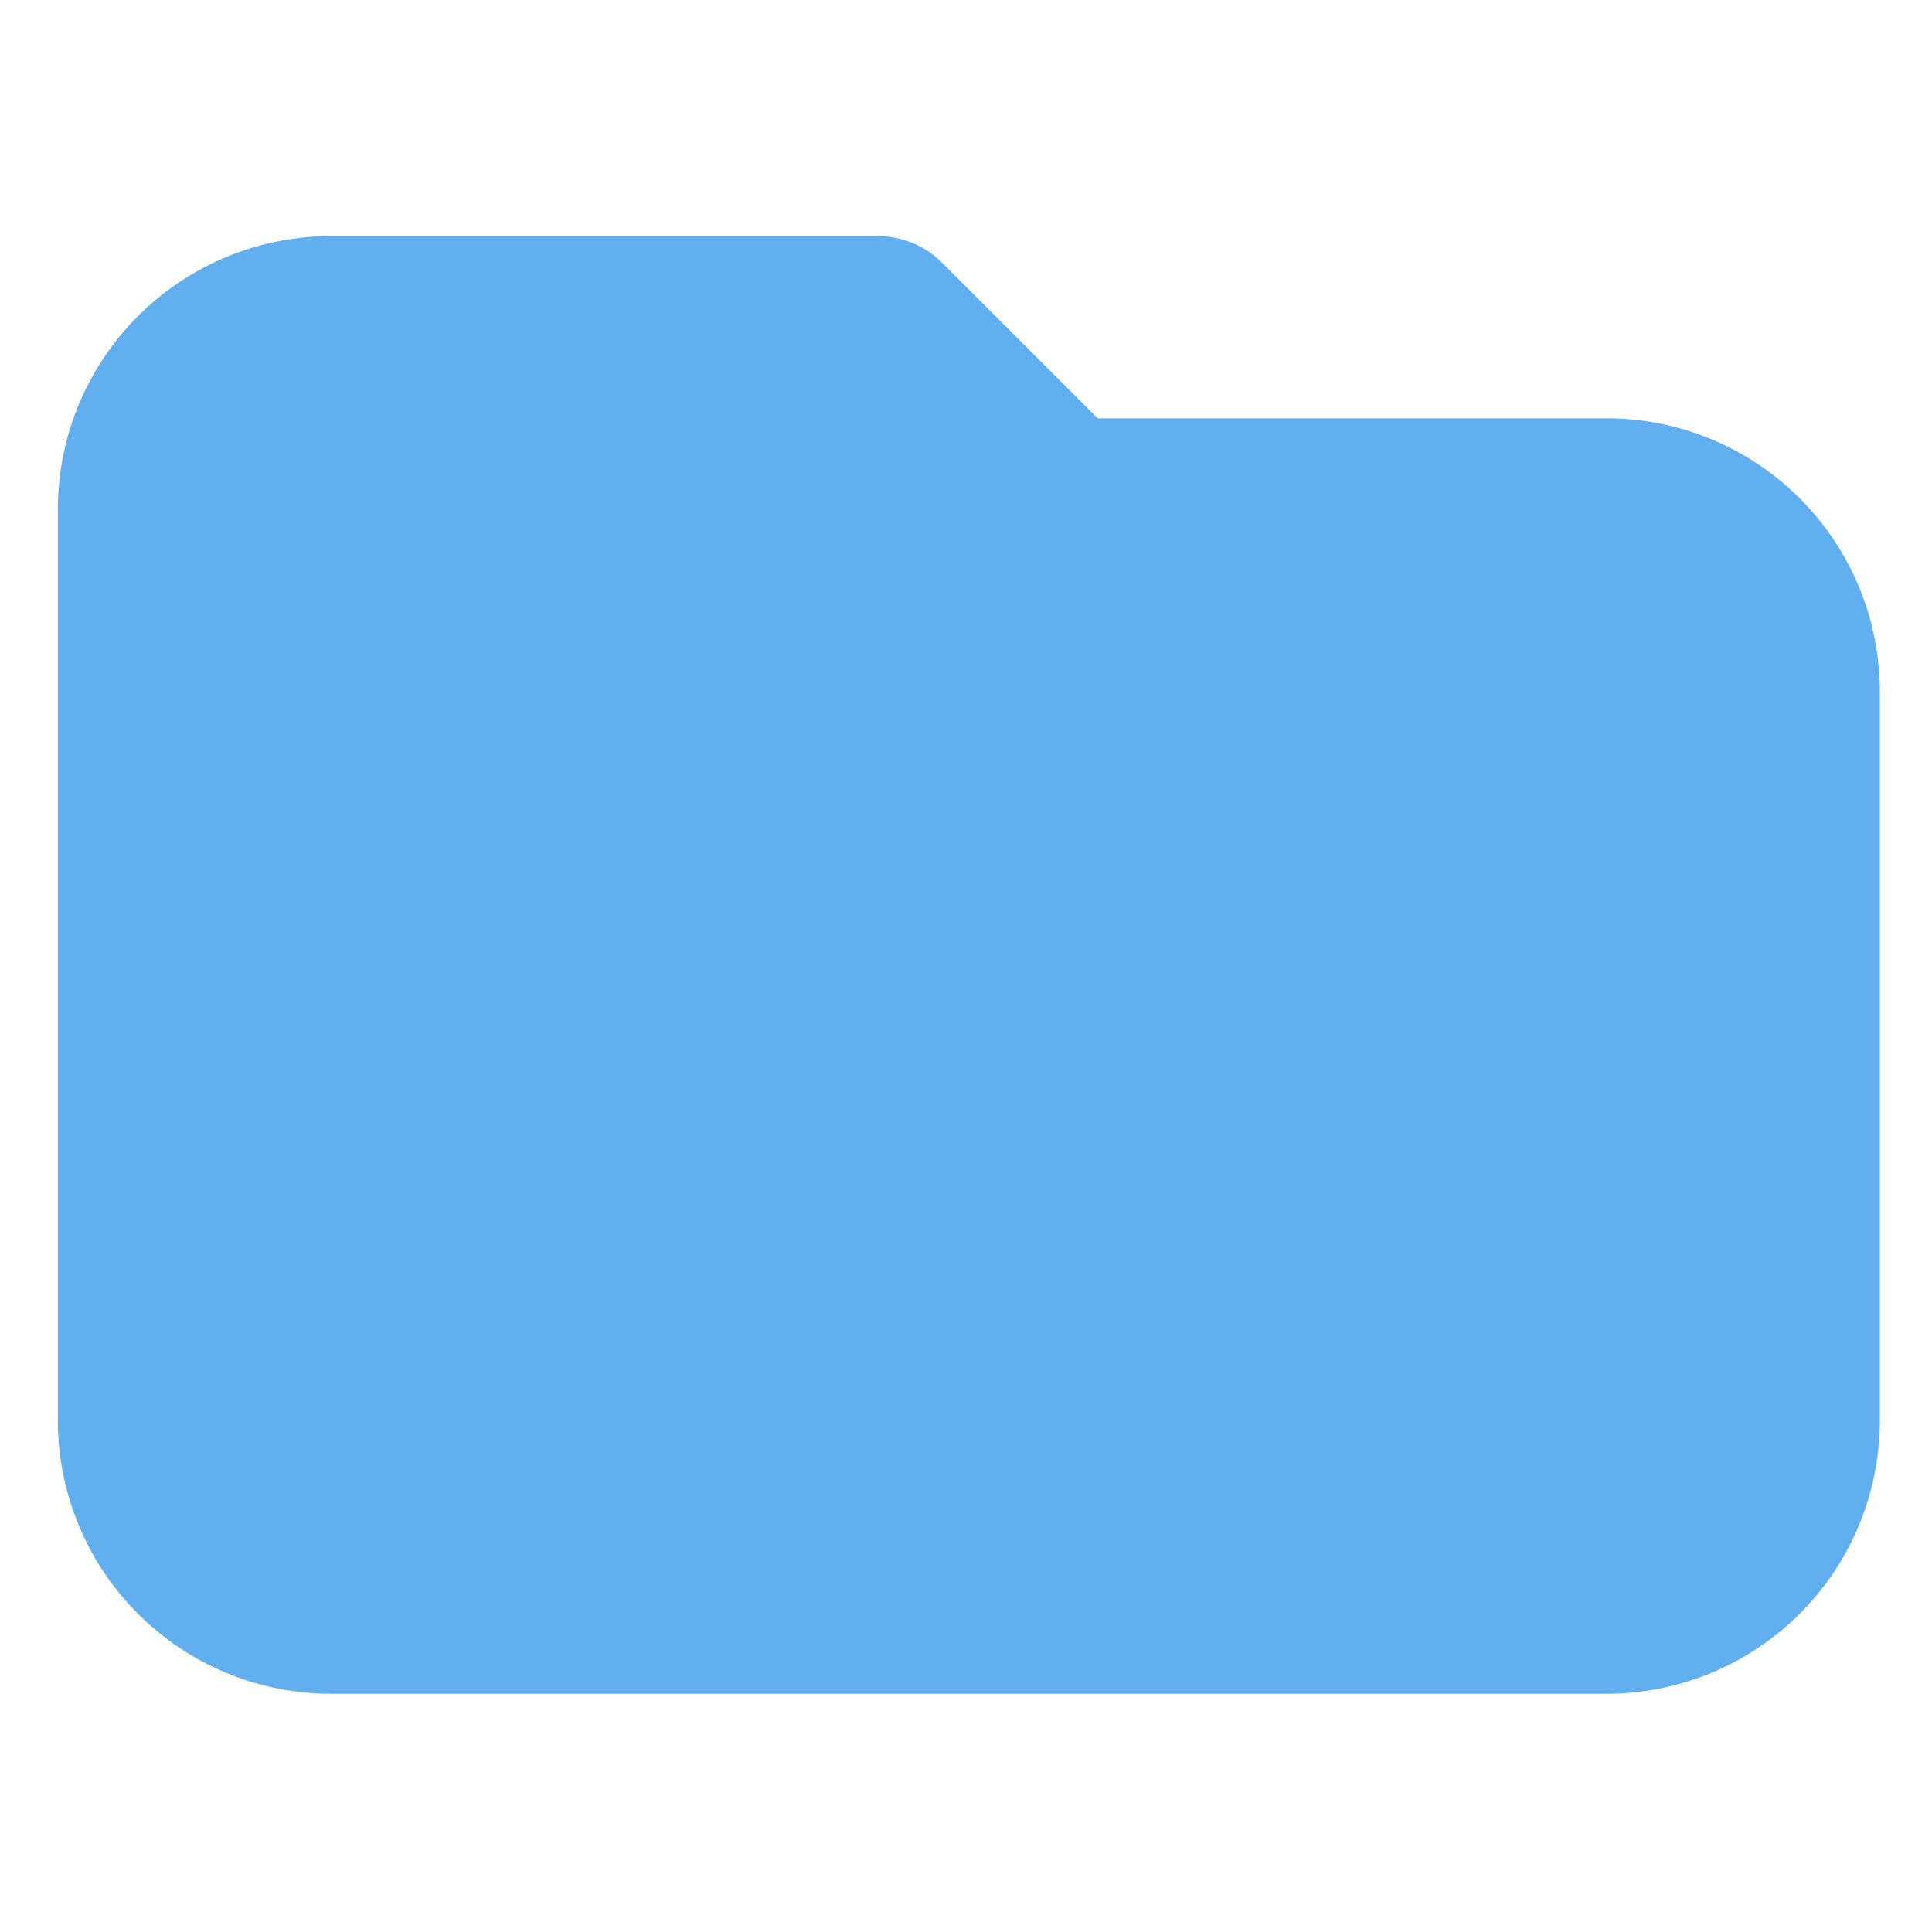 <?xml version="1.0" encoding="UTF-8" standalone="no"?>
<svg
   fill="none"
   viewBox="0 0 19 19"
   stroke-width="2"
   stroke="currentColor"
   aria-hidden="true"
   version="1.1"
   id="svg2682"
   sodipodi:docname="folder.svg"
   width="16"
   height="16"
   inkscape:version="1.2 (dc2aedaf03, 2022-05-15)"
   xmlns:inkscape="http://www.inkscape.org/namespaces/inkscape"
   xmlns:sodipodi="http://sodipodi.sourceforge.net/DTD/sodipodi-0.dtd"
   xmlns="http://www.w3.org/2000/svg"
   xmlns:svg="http://www.w3.org/2000/svg">
  <defs
     id="defs2686" />
  <sodipodi:namedview
     id="namedview2684"
     pagecolor="#ffffff"
     bordercolor="#000000"
     borderopacity="0.25"
     inkscape:showpageshadow="2"
     inkscape:pageopacity="0.0"
     inkscape:pagecheckerboard="0"
     inkscape:deskcolor="#d1d1d1"
     showgrid="false"
     inkscape:zoom="18.152415"
     inkscape:cx="9.1723333"
     inkscape:cy="12.229778"
     inkscape:window-width="1346"
     inkscape:window-height="642"
     inkscape:window-x="8"
     inkscape:window-y="43"
     inkscape:window-maximized="1"
     inkscape:current-layer="svg2682" />
  <path
     stroke-linecap="round"
     stroke-linejoin="round"
     d="m 1.465,5.01 v 8.959 a 1.792,1.792 0 0 0 1.792,1.792 H 15.799 a 1.792,1.792 0 0 0 1.792,-1.792 V 6.802 A 1.792,1.792 0 0 0 15.799,5.01 H 10.424 L 8.632,3.218 H 3.257 A 1.792,1.792 0 0 0 1.465,5.01 Z"
     id="path2680"
     style="stroke:#61afef;stroke-width:1.792;stroke-opacity:1;fill:#61afef;fill-opacity:1" />
</svg>
